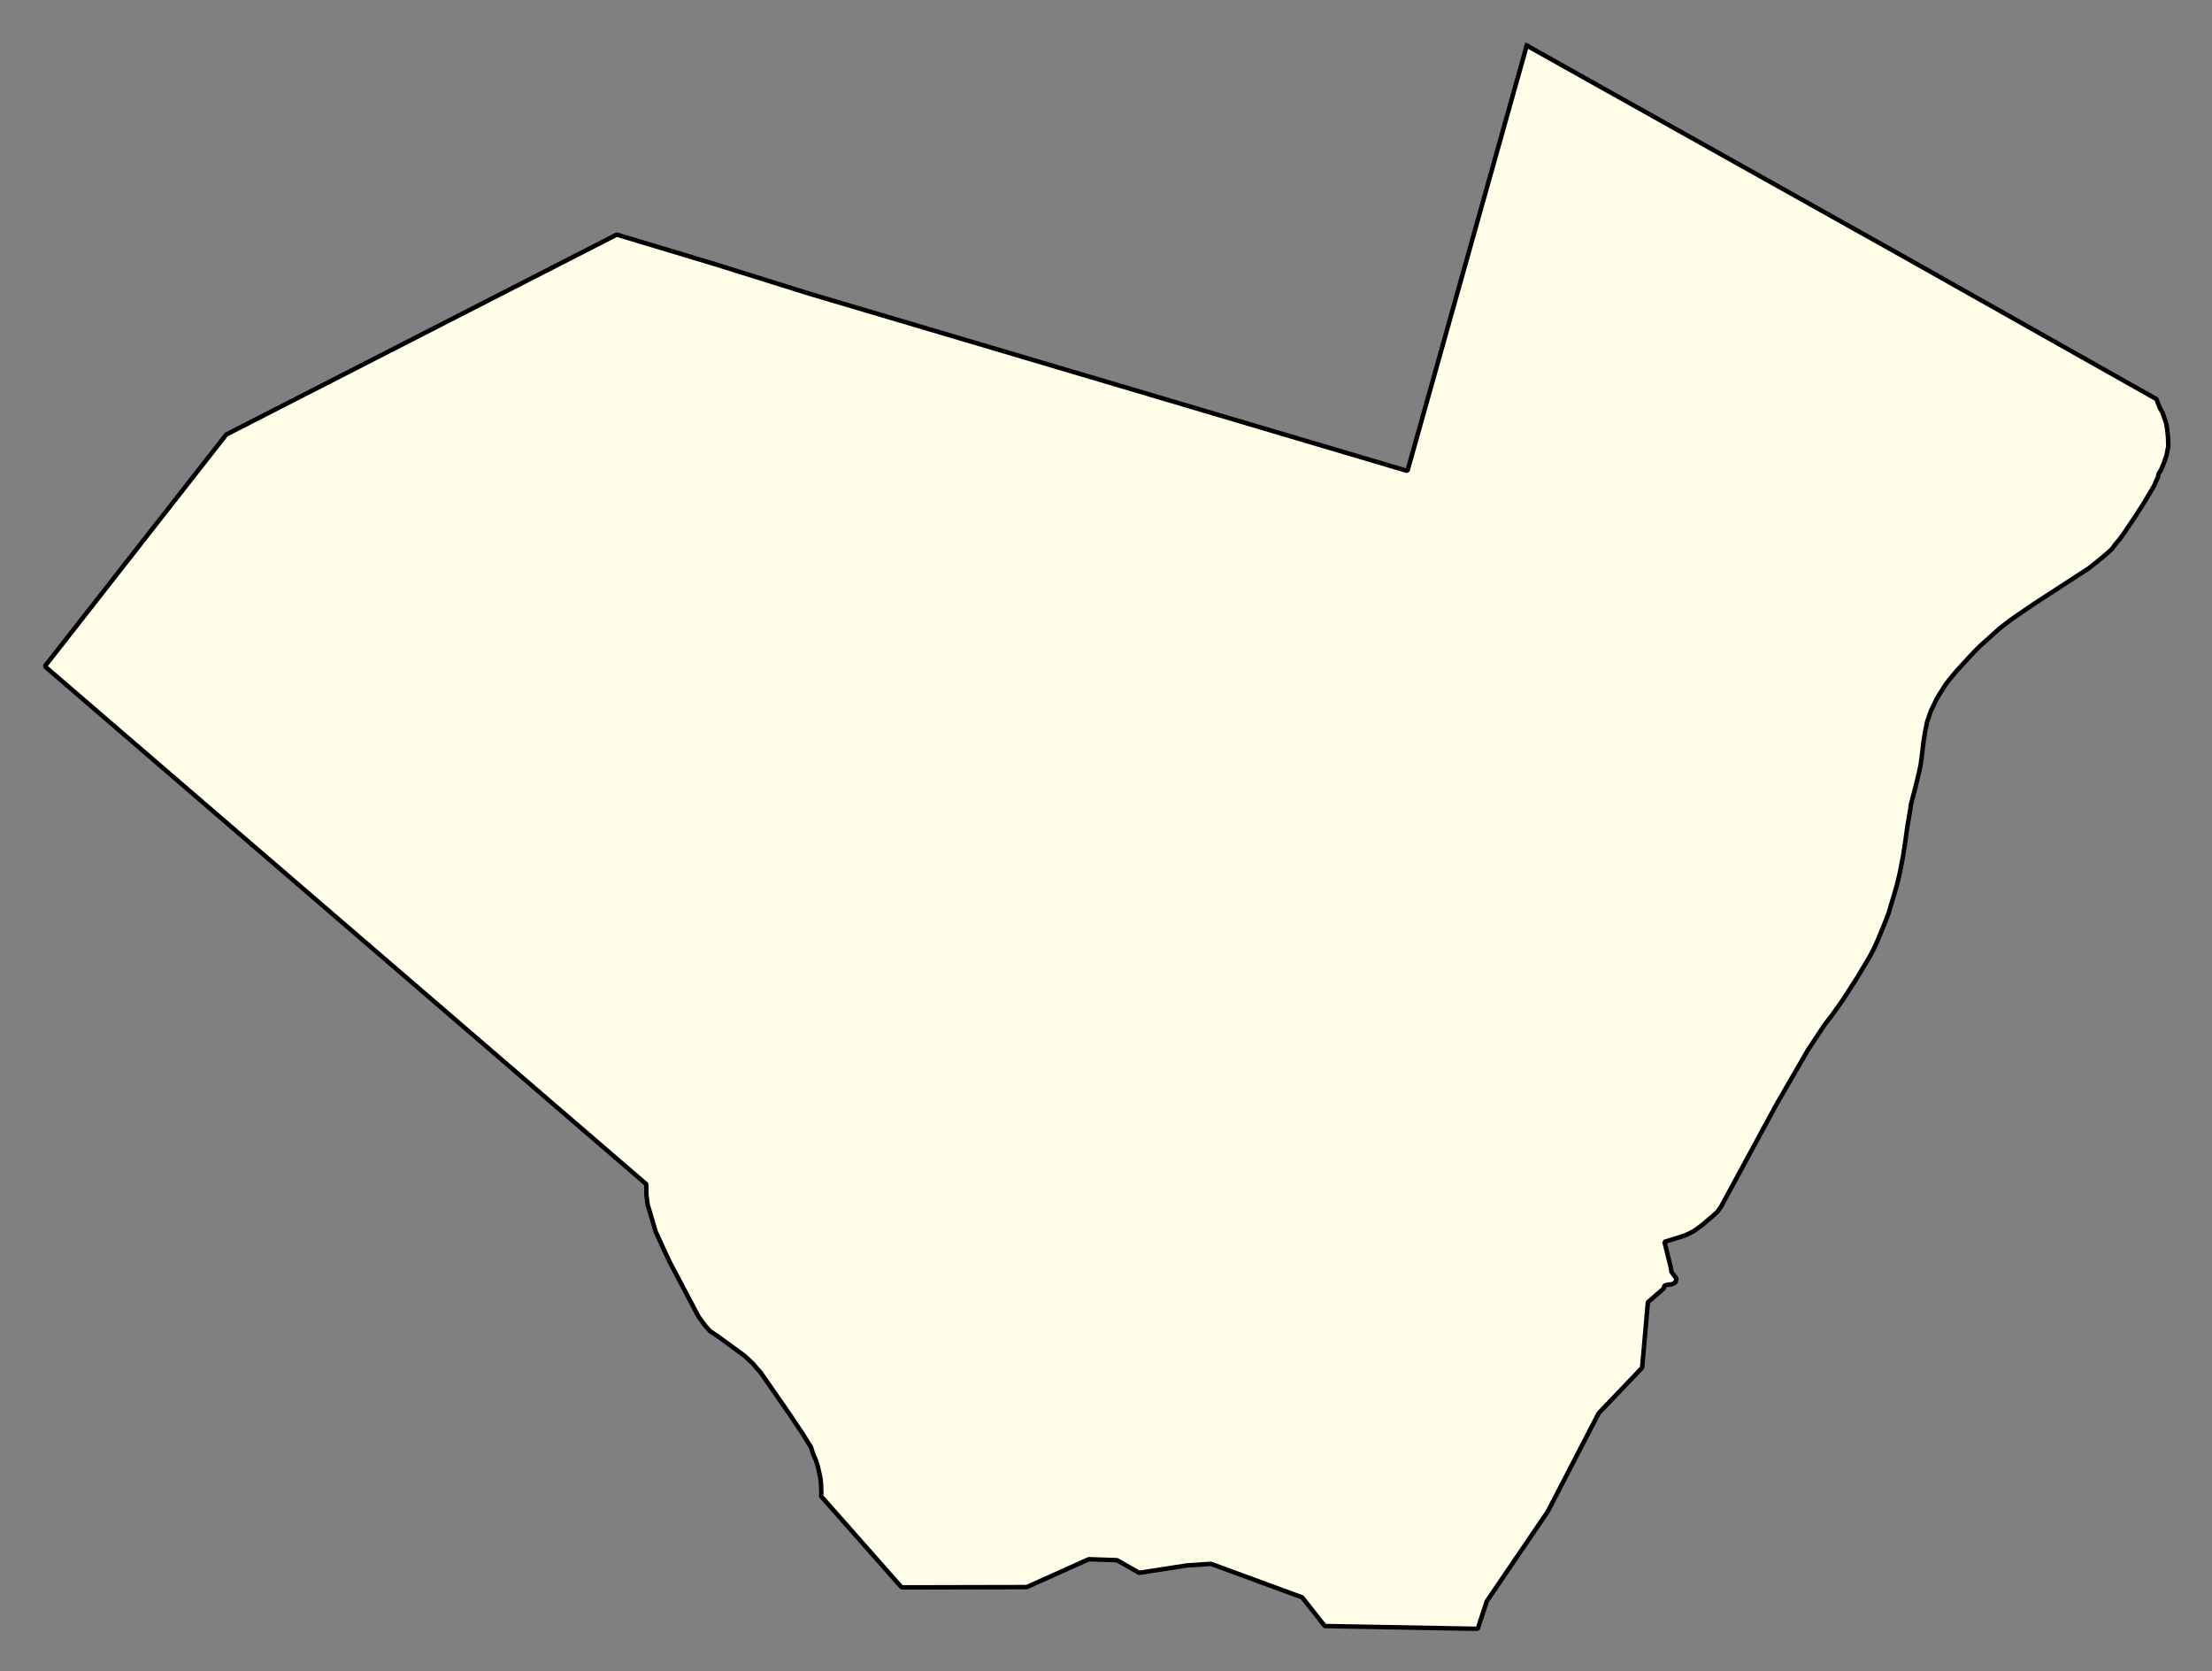 <svg xmlns="http://www.w3.org/2000/svg" role="img" viewBox="1353.89 50.26 109.85 82.97"><rect x="1353.89" y="50.26" width="109.85" height="82.97" fill="#808080" stroke="none"/><title>Haverhill</title><g id="g14955" fill="#fefee9" fill-opacity="1" fill-rule="evenodd" stroke="#000" stroke-linecap="square" stroke-linejoin="bevel" stroke-opacity="1" stroke-width=".098" transform="translate(-216.714 -21.7) scale(2.264)"><path id="path14965" fill-rule="evenodd" d="M 727.219,32.783 L 735.588,37.468 L 741.031,40.536 L 741.105,40.728 L 741.165,40.834 L 741.195,40.92 L 741.245,41.066 L 741.267,41.194 L 741.286,41.388 L 741.291,41.571 L 741.254,41.766 L 741.194,41.94 L 741.145,42.058 L 741.114,42.119 L 741.079,42.17 L 741.066,42.247 L 741.024,42.334 L 740.983,42.431 L 740.921,42.537 L 740.853,42.652 L 740.756,42.816 L 740.63,43.01 L 740.548,43.139 L 740.438,43.301 L 740.352,43.43 L 740.239,43.59 L 740.132,43.717 L 740.056,43.821 L 739.965,43.904 L 739.859,43.997 L 739.551,44.244 L 738.347,45.026 L 738.128,45.175 L 737.837,45.375 L 737.598,45.56 L 737.378,45.756 L 737.163,45.949 L 737.052,46.06 L 736.925,46.195 L 736.81,46.32 L 736.645,46.501 L 736.477,46.703 L 736.405,46.798 L 736.225,47.083 L 736.147,47.245 L 736.086,47.368 L 736.051,47.467 L 736.003,47.609 L 735.957,47.826 L 735.92,48.069 L 735.879,48.414 L 735.857,48.569 L 735.817,48.751 L 735.745,49.047 L 735.645,49.428 L 735.631,49.543 L 735.567,49.913 L 735.524,50.228 L 735.473,50.556 L 735.42,50.836 L 735.382,51.014 L 735.335,51.207 L 735.233,51.552 L 735.153,51.819 L 735.07,52.032 L 734.971,52.275 L 734.915,52.408 L 734.854,52.546 L 734.755,52.74 L 734.487,53.189 L 734.34,53.421 L 734.151,53.714 L 733.92,54.039 L 733.755,54.253 L 733.388,54.807 L 732.689,56.016 L 731.486,58.236 L 731.403,58.355 L 731.289,58.46 L 731.176,58.553 L 731.094,58.625 L 730.985,58.709 L 730.879,58.782 L 730.78,58.834 L 730.658,58.887 L 730.507,58.935 L 730.239,59.016 L 730.381,59.59 L 730.393,59.674 L 730.449,59.751 L 730.502,59.817 L 730.485,59.902 L 730.403,59.948 L 730.307,59.955 L 730.238,59.979 L 730.219,60.044 L 729.876,60.34 L 729.783,61.407 L 729.749,61.778 L 728.798,62.773 L 727.679,64.932 L 726.342,66.898 L 726.144,67.502 L 722.788,67.441 L 722.294,66.813 L 720.291,66.077 L 719.768,66.112 L 718.716,66.274 L 718.231,65.997 L 717.613,65.976 L 716.251,66.587 L 713.507,66.593 L 711.741,64.595 L 711.746,64.517 L 711.742,64.413 L 711.739,64.324 L 711.727,64.206 L 711.697,64.067 L 711.662,63.917 L 711.626,63.805 L 711.568,63.675 L 711.517,63.516 L 711.327,63.212 L 711.052,62.801 L 710.477,61.972 L 710.408,61.873 L 710.32,61.777 L 710.253,61.695 L 710.052,61.508 L 709.46,61.077 L 709.302,60.973 L 709.186,60.839 L 709.069,60.68 L 709.025,60.605 L 708.424,59.467 L 708.325,59.257 L 708.112,58.792 L 707.936,58.2 L 707.909,57.992 L 707.908,57.887 L 707.906,57.752 L 694.713,46.396 L 698.692,41.314 L 707.258,36.929 L 709.378,37.566 L 711.508,38.232 L 724.602,42.112 L 727.219,32.783"/></g></svg>